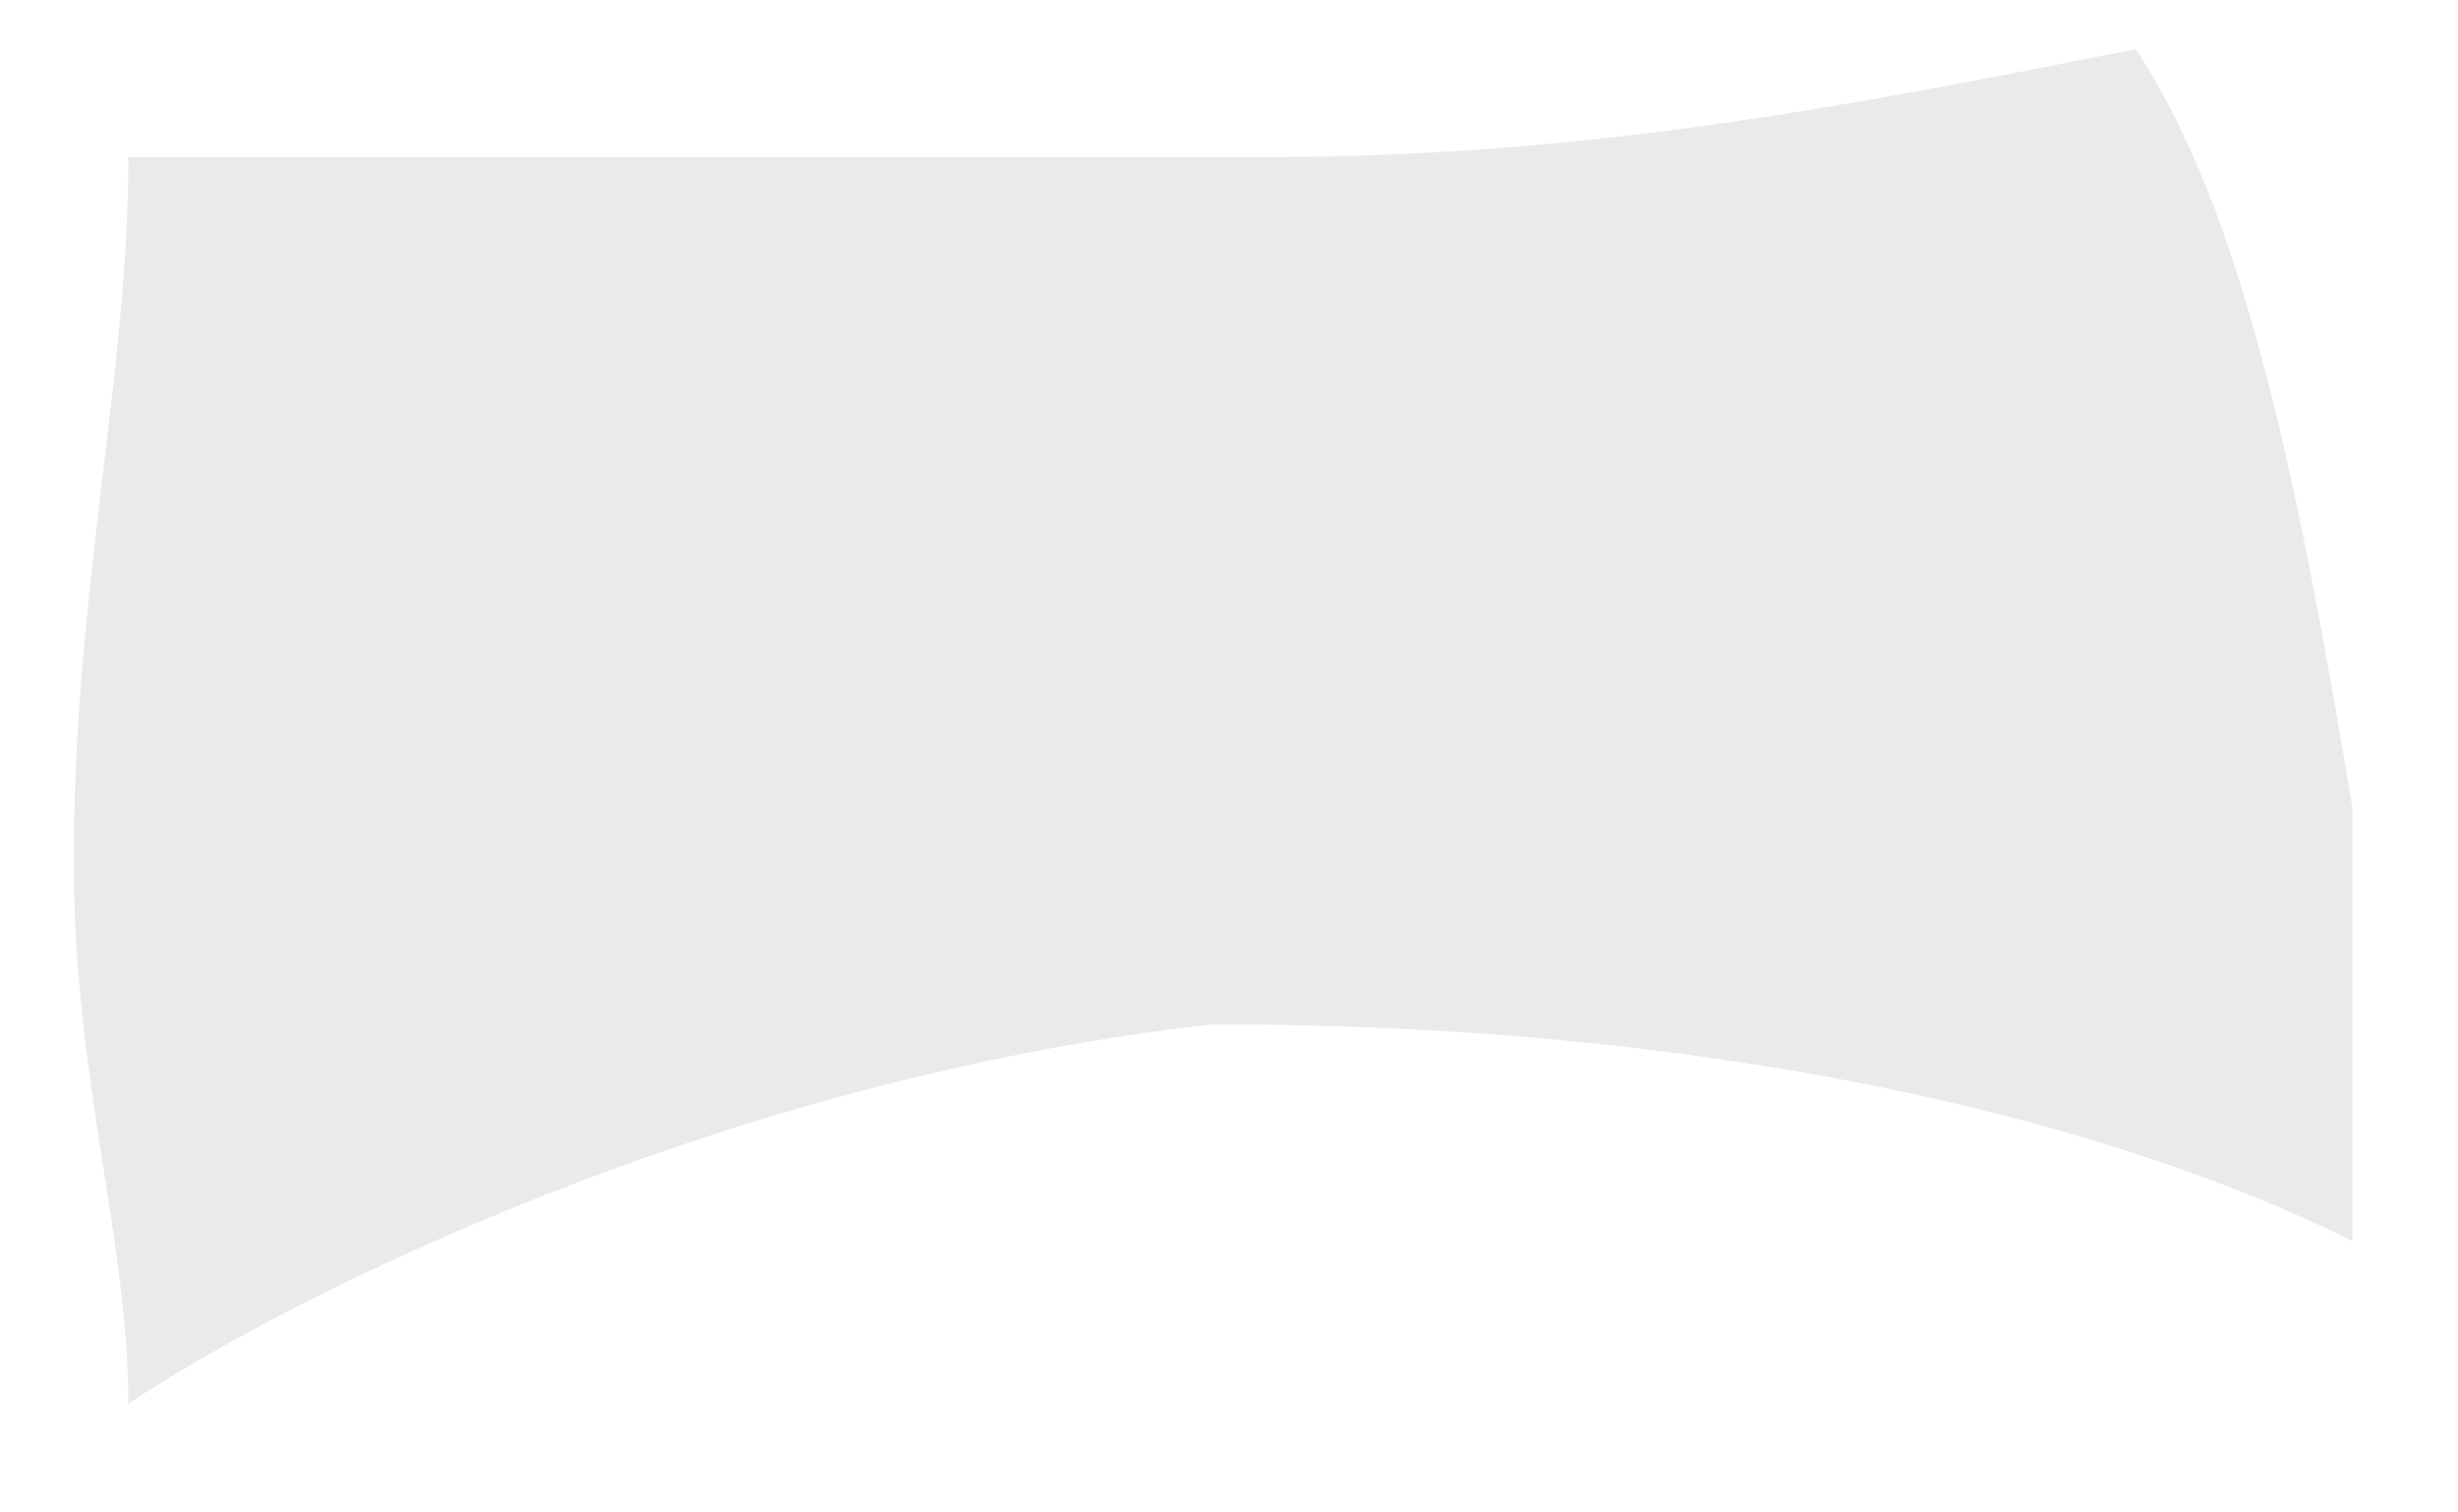 <svg xmlns:xlink="http://www.w3.org/1999/xlink" xmlns="http://www.w3.org/2000/svg" width="13" height="8" viewBox="0 0 13 8" fill="none">
<path d="M0.679 7.425C0.679 6.564 0.39 5.704 0.39 4.557C0.39 3.124 0.679 1.978 0.679 0.831C2.401 0.831 4.408 0.831 6.702 0.831C8.423 0.831 9.859 0.545 11.295 0.26C11.866 1.117 12.156 2.553 12.441 4.271C12.441 5.132 12.441 5.993 12.441 6.564C11.295 5.993 9.284 5.418 6.416 5.418C3.833 5.704 1.54 6.85 0.679 7.425Z" fill="#EAEAEA"/>
</svg>